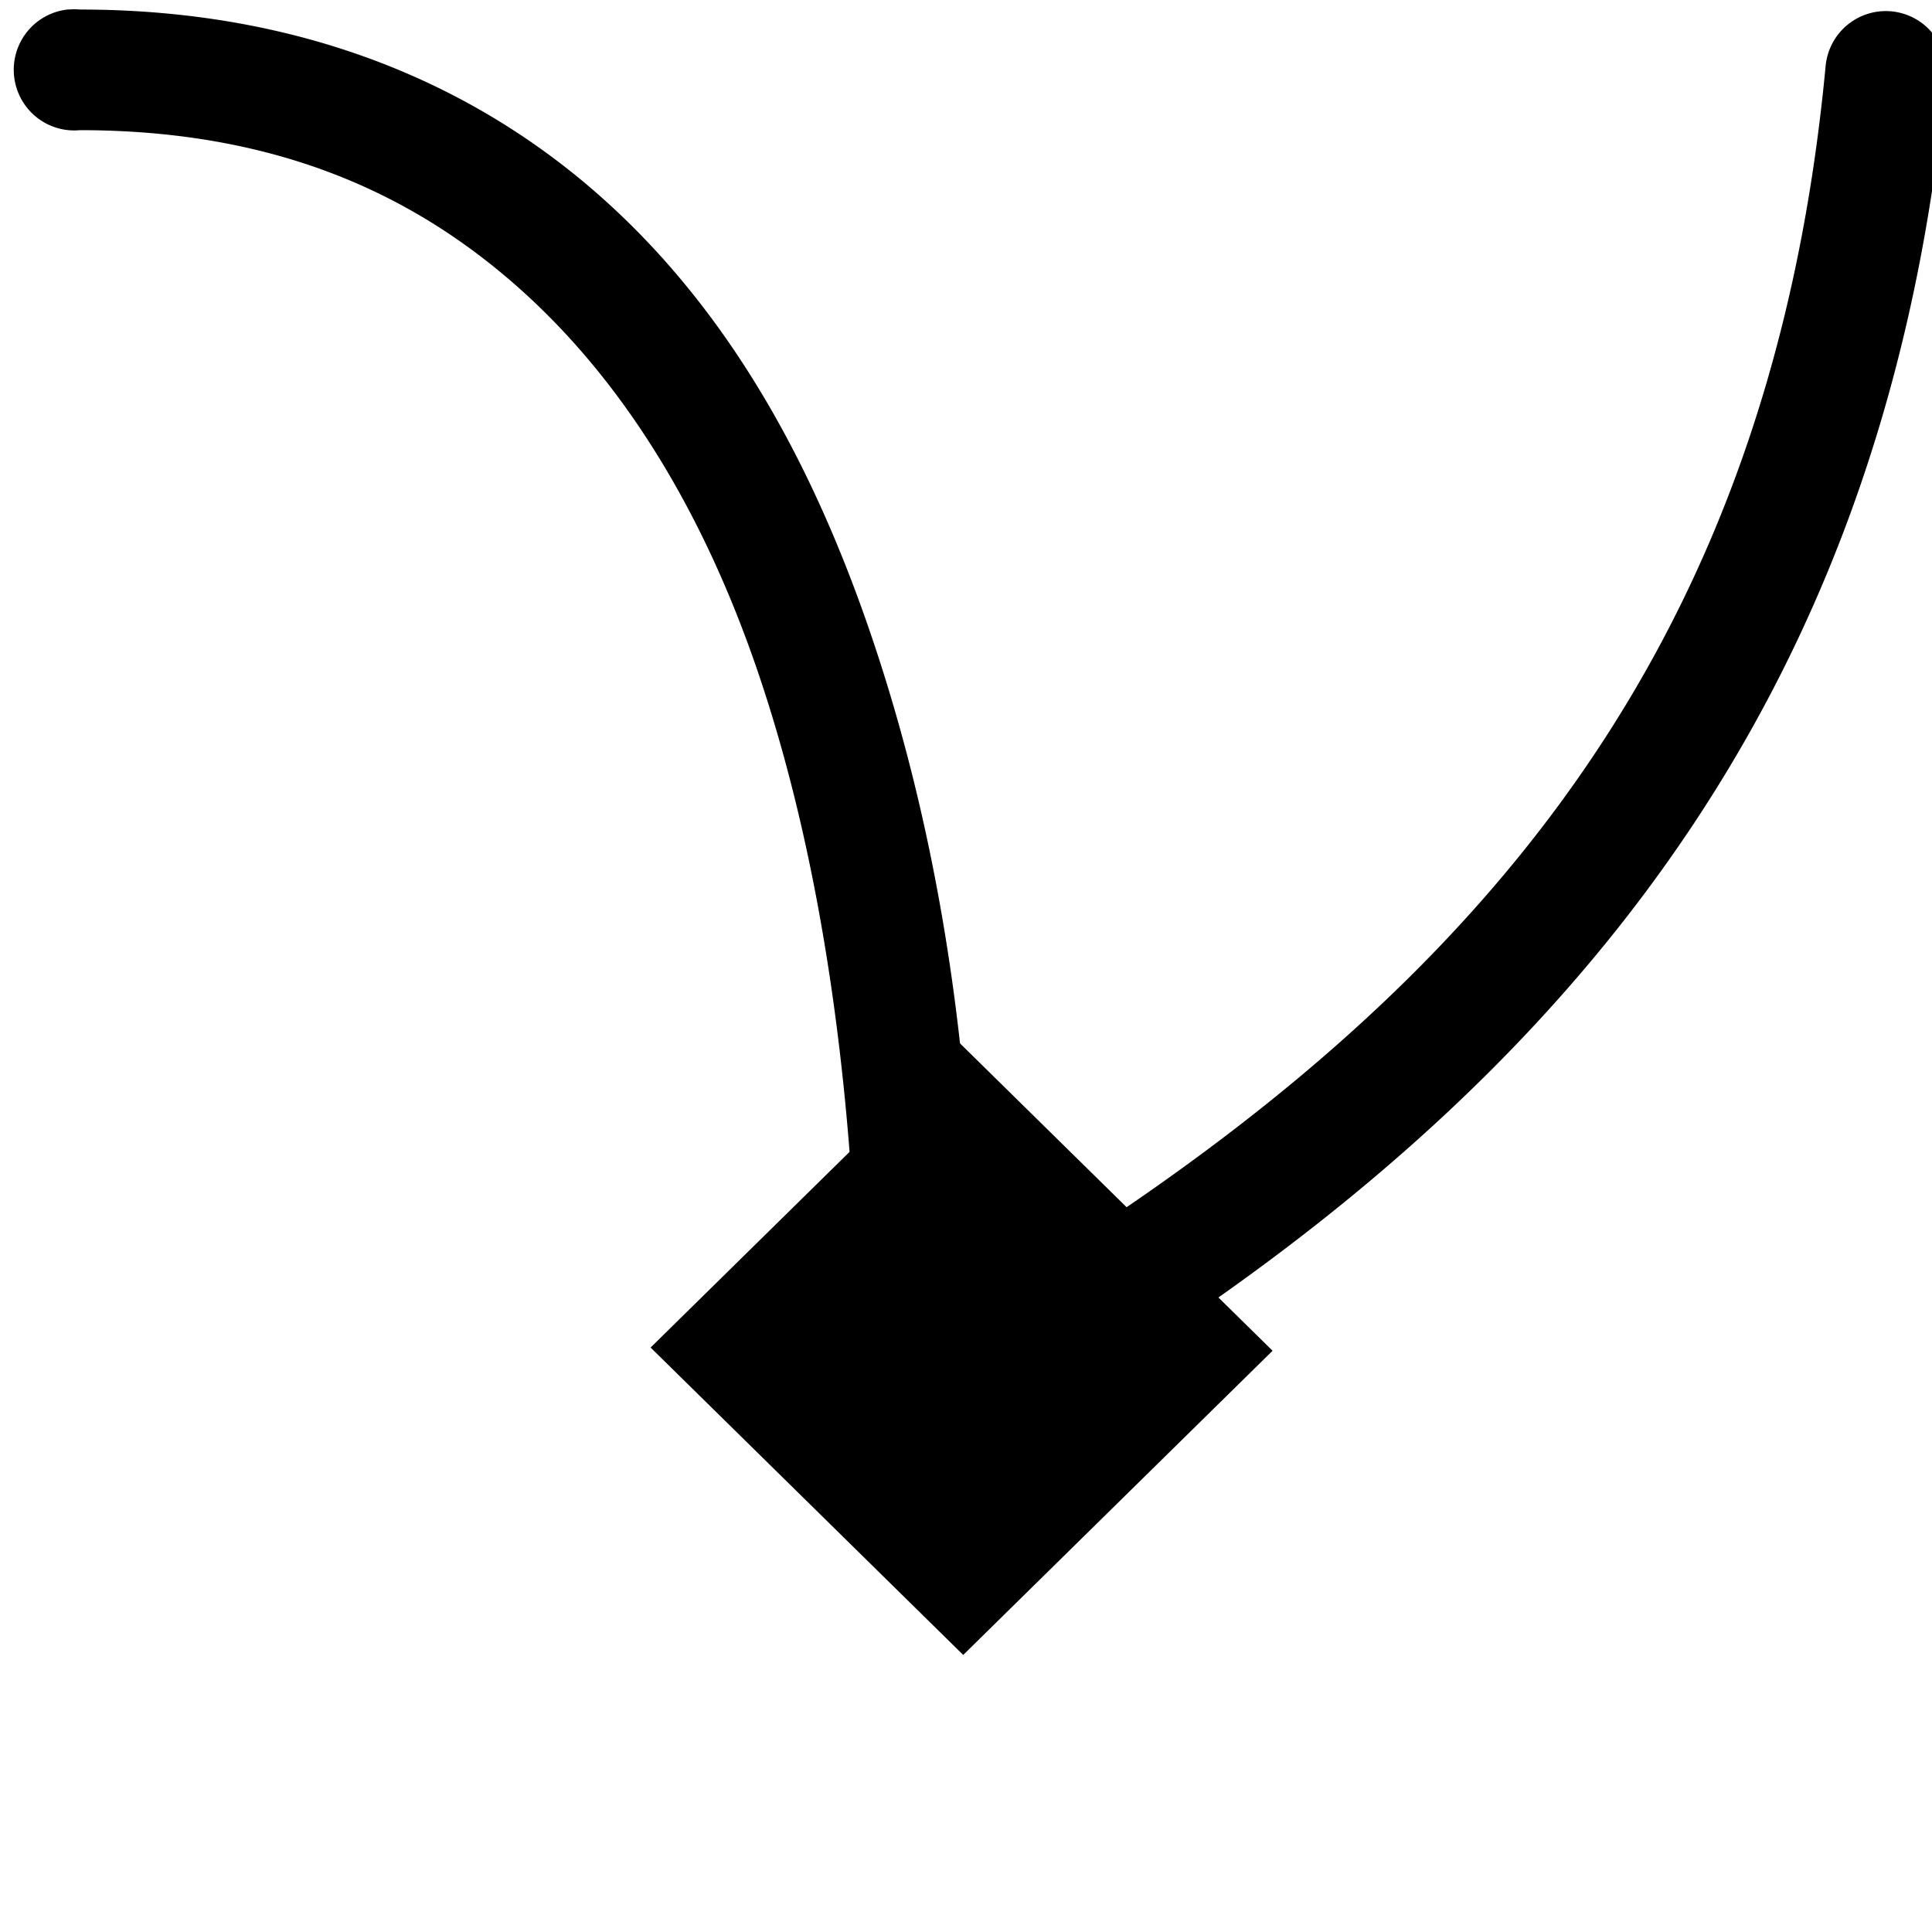<?xml version='1.0' encoding='UTF-8'?>
<!-- Created with Inkscape (http://www.inkscape.org/) and export_objects.py -->
<svg xmlns:cc="http://creativecommons.org/ns#" xmlns:dc="http://purl.org/dc/elements/1.1/" xmlns:inkscape="http://www.inkscape.org/namespaces/inkscape" xmlns:rdf="http://www.w3.org/1999/02/22-rdf-syntax-ns#" xmlns:sodipodi="http://sodipodi.sourceforge.net/DTD/sodipodi-0.dtd" xmlns:xlink="http://www.w3.org/1999/xlink" xmlns="http://www.w3.org/2000/svg" version="1.1" id="svg1" width="16" height="16" viewBox="0 0 16 16" sodipodi:docname="node-type-cusp-symbolic.svg"><sodipodi:namedview objecttolerance="10" gridtolerance="10" guidetolerance="10" id="namedview" showgrid="true" inkscape:zoom="7.5943519" inkscape:cx="11.375557" inkscape:cy="-22.568178" inkscape:window-width="1920" inkscape:window-height="1016" inkscape:window-x="0" inkscape:window-y="27" inkscape:window-maximized="1" inkscape:current-layer="layer1">
    <inkscape:grid type="xygrid" id="grid"/>
  </sodipodi:namedview>
  <g transform="matrix(0.997,0,0,1,-557.16,-558.284)" inkscape:label="00201" id="node-type-cusp">
      <path inkscape:connector-curvature="0" id="rect3216" d="m 559,558.362 h 16 v 16 h -16 z" style="opacity:0;fill:none"/>
      <path inkscape:connector-curvature="0" id="path3226" d="m 559.406,558.362 a 0.502,0.502 0 1 0 0.094,1 c 1.638,0 2.791,0.533 3.688,1.344 0.896,0.811 1.521,1.911 1.938,3.125 0.833,2.427 0.844,5.155 0.844,6.156 a 0.5,0.5 0 0 0 0.75,0.438 c 4.586,-2.559 7.746,-5.841 8.281,-11.5 a 0.502,0.502 0 1 0 -1,-0.094 c -0.474,5.018 -3.065,7.861 -7.062,10.25 -0.019,-1.302 -0.125,-3.377 -0.875,-5.562 -0.453,-1.32 -1.121,-2.598 -2.188,-3.562 -1.066,-0.965 -2.519,-1.594 -4.375,-1.594 a 0.5,0.5 0 0 0 -0.094,0 z" style="opacity:1"/>
      <path inkscape:connector-curvature="0" id="rect3224" d="m -11.619,801.872 h 3.599 v 3.637 h -3.599 z" style="opacity:1" transform="matrix(0.714,-0.7,0.714,0.7,0,0)"/>
    </g>
    </svg>
